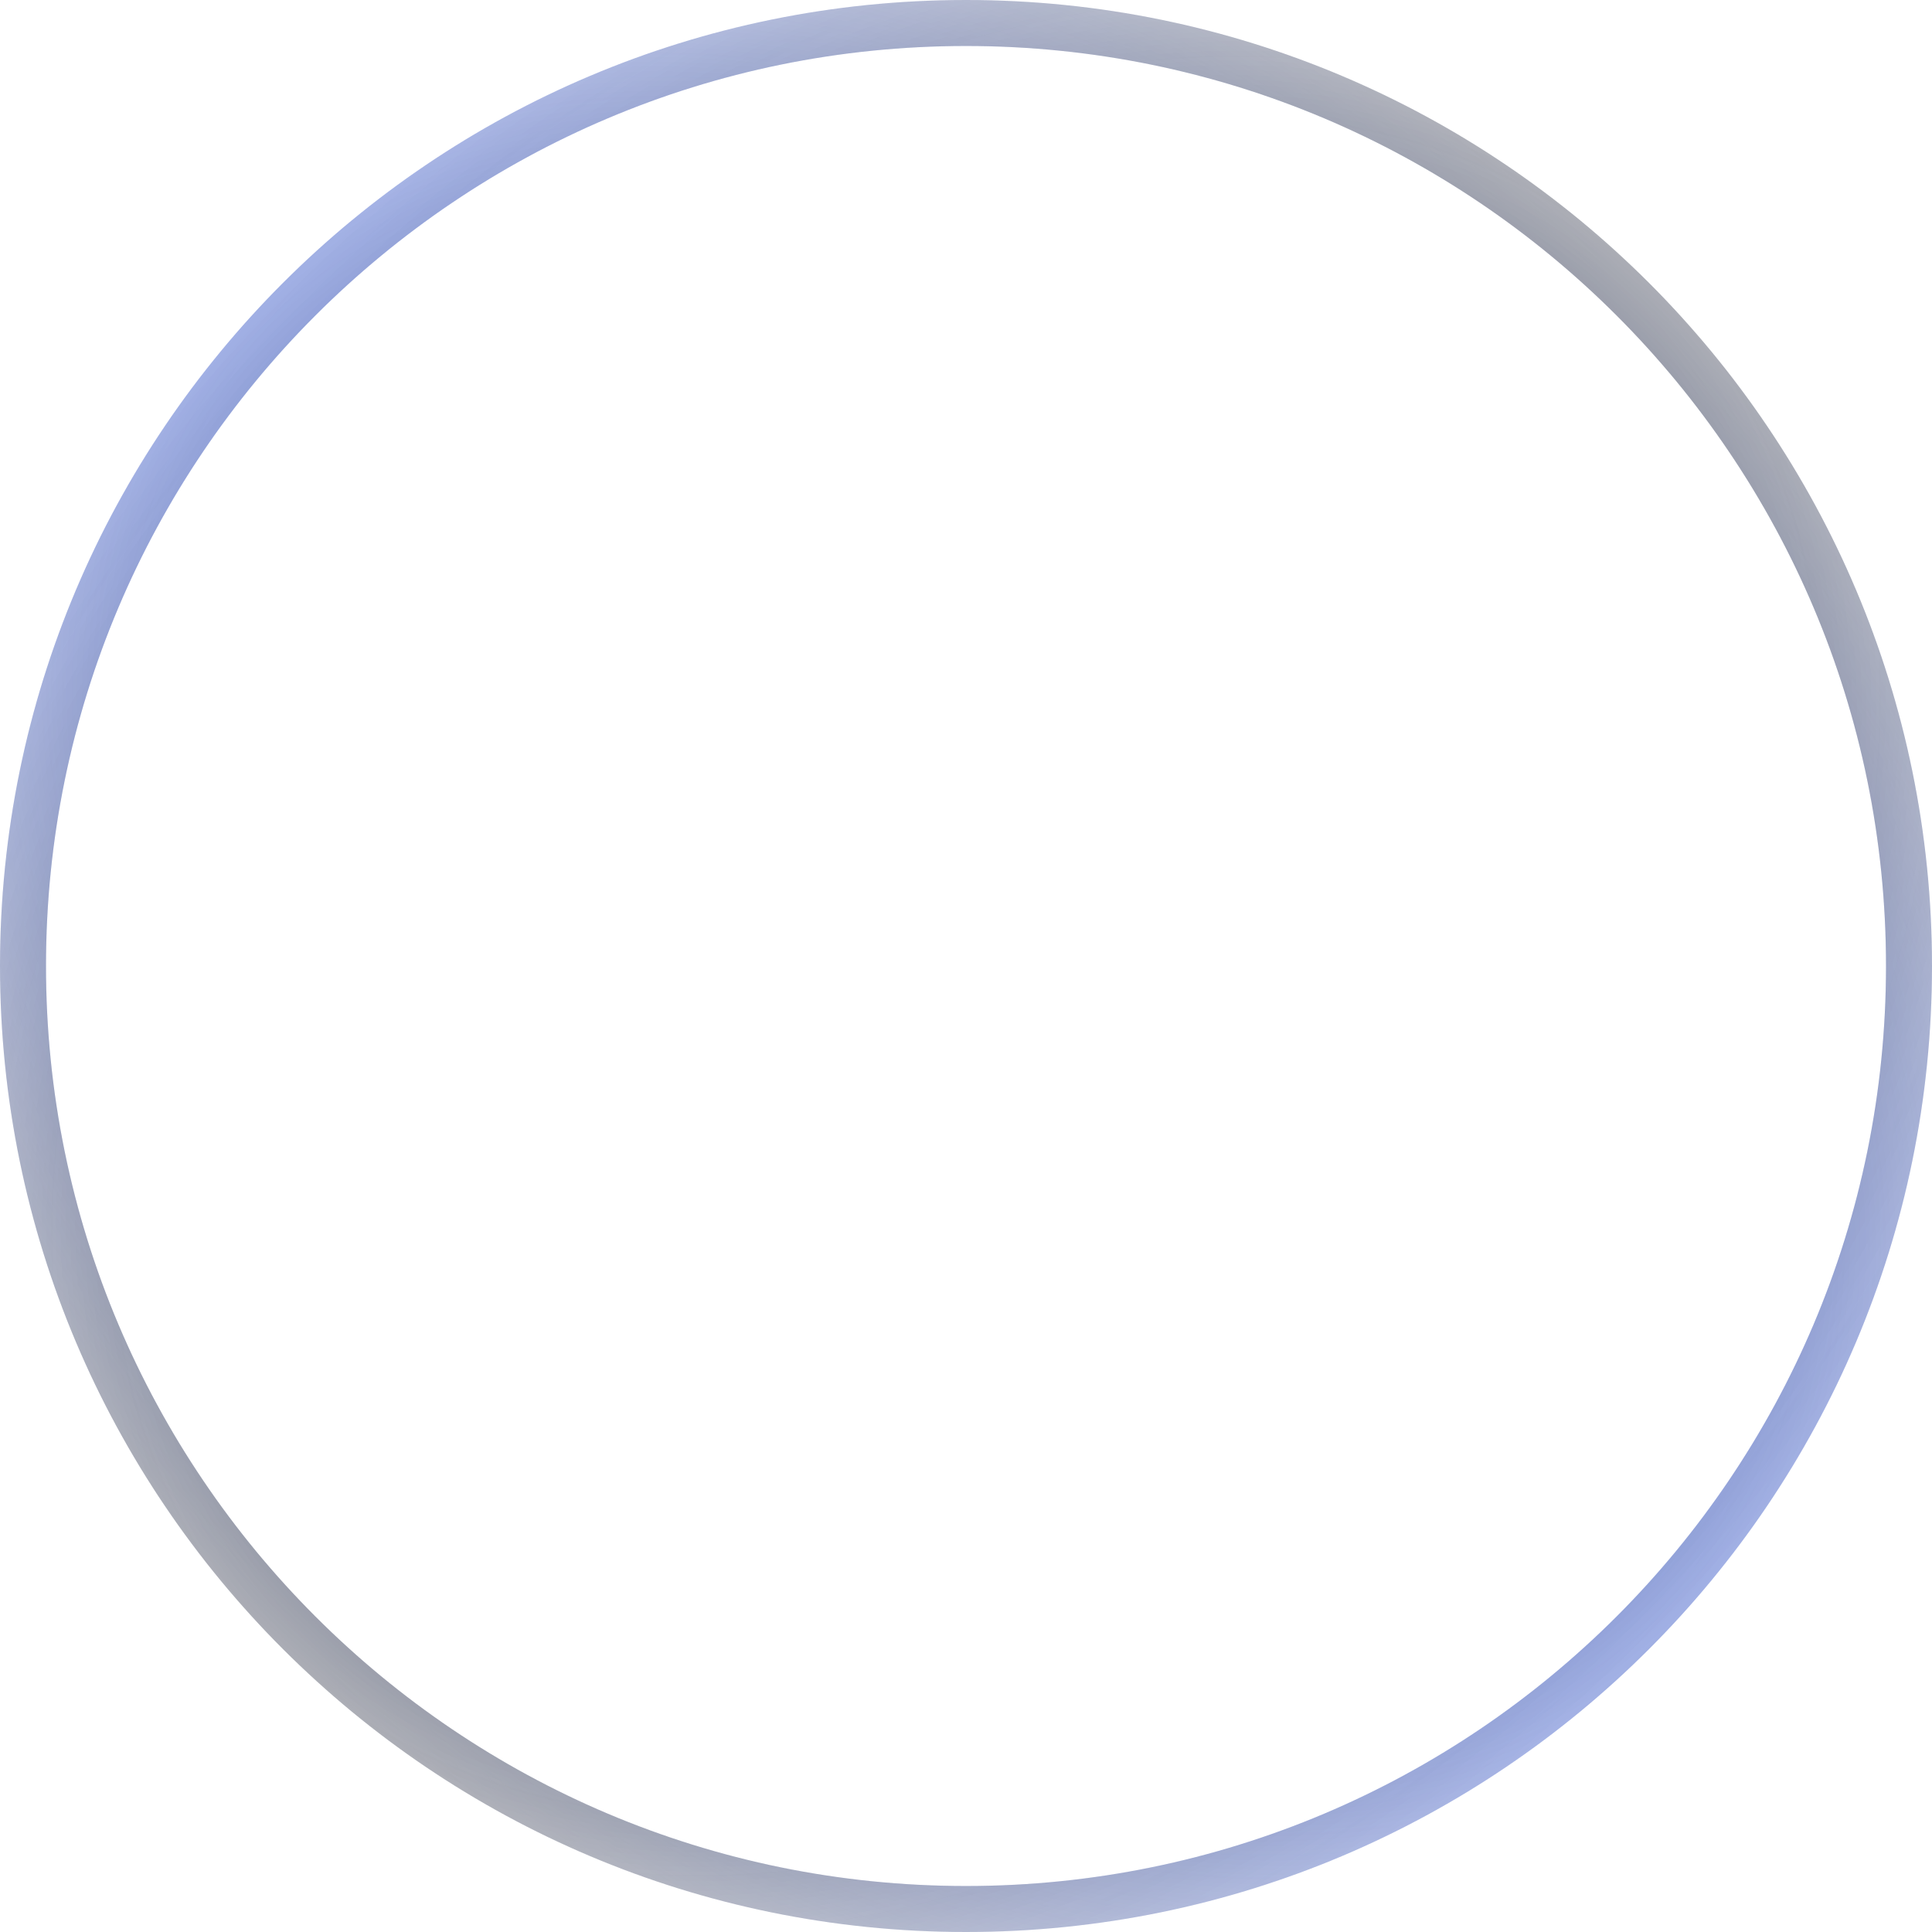 <svg width="42" height="42" fill="none" xmlns="http://www.w3.org/2000/svg"><g filter="url(#filter0_b_67_53)"><path d="M41 21c0 11.046-8.954 20-20 20S1 32.046 1 21 9.954 1 21 1s20 8.954 20 20z" fill="url(#paint0_linear_67_53)" fill-opacity=".5"/><path d="M21 41.5c11.322 0 20.5-9.178 20.5-20.5S32.322.5 21 .5.5 9.678.5 21 9.678 41.5 21 41.5z" stroke="url(#paint1_radial_67_53)"/><path d="M21 41.5c11.322 0 20.5-9.178 20.5-20.5S32.322.5 21 .5.5 9.678.5 21 9.678 41.5 21 41.5z" stroke="url(#paint2_radial_67_53)"/><path d="M21 41.5c11.322 0 20.5-9.178 20.5-20.5S32.322.5 21 .5.5 9.678.5 21 9.678 41.5 21 41.5z" stroke="url(#paint3_radial_67_53)"/></g><defs><radialGradient id="paint1_radial_67_53" cx="0" cy="0" r="1" gradientUnits="userSpaceOnUse" gradientTransform="rotate(-132.581 15.111 5.889) scale(37.716 29.259)"><stop stop-color="#fff"/><stop offset="1" stop-color="#fff" stop-opacity="0"/></radialGradient><radialGradient id="paint2_radial_67_53" cx="0" cy="0" r="1" gradientUnits="userSpaceOnUse" gradientTransform="matrix(24 20.629 -14.818 17.239 21 21)"><stop stop-color="#0938DF"/><stop offset="1" stop-color="#0938DF" stop-opacity="0"/></radialGradient><radialGradient id="paint3_radial_67_53" cx="0" cy="0" r="1" gradientUnits="userSpaceOnUse" gradientTransform="matrix(-21.92 21.2 -15.835 -16.373 21 21)"><stop stop-color="#151515"/><stop offset="1" stop-color="#151515" stop-opacity="0"/></radialGradient><linearGradient id="paint0_linear_67_53" x1="1" y1="1" x2="25.455" y2="48.931" gradientUnits="userSpaceOnUse"><stop stop-color="#fff" stop-opacity=".4"/><stop offset="1" stop-color="#fff" stop-opacity="0"/></linearGradient><filter id="filter0_b_67_53" x="-42" y="-42" width="126" height="126" filterUnits="userSpaceOnUse" color-interpolation-filters="sRGB"><feFlood flood-opacity="0" result="BackgroundImageFix"/><feGaussianBlur in="BackgroundImage" stdDeviation="21"/><feComposite in2="SourceAlpha" operator="in" result="effect1_backgroundBlur_67_53"/><feBlend in="SourceGraphic" in2="effect1_backgroundBlur_67_53" result="shape"/></filter></defs></svg>